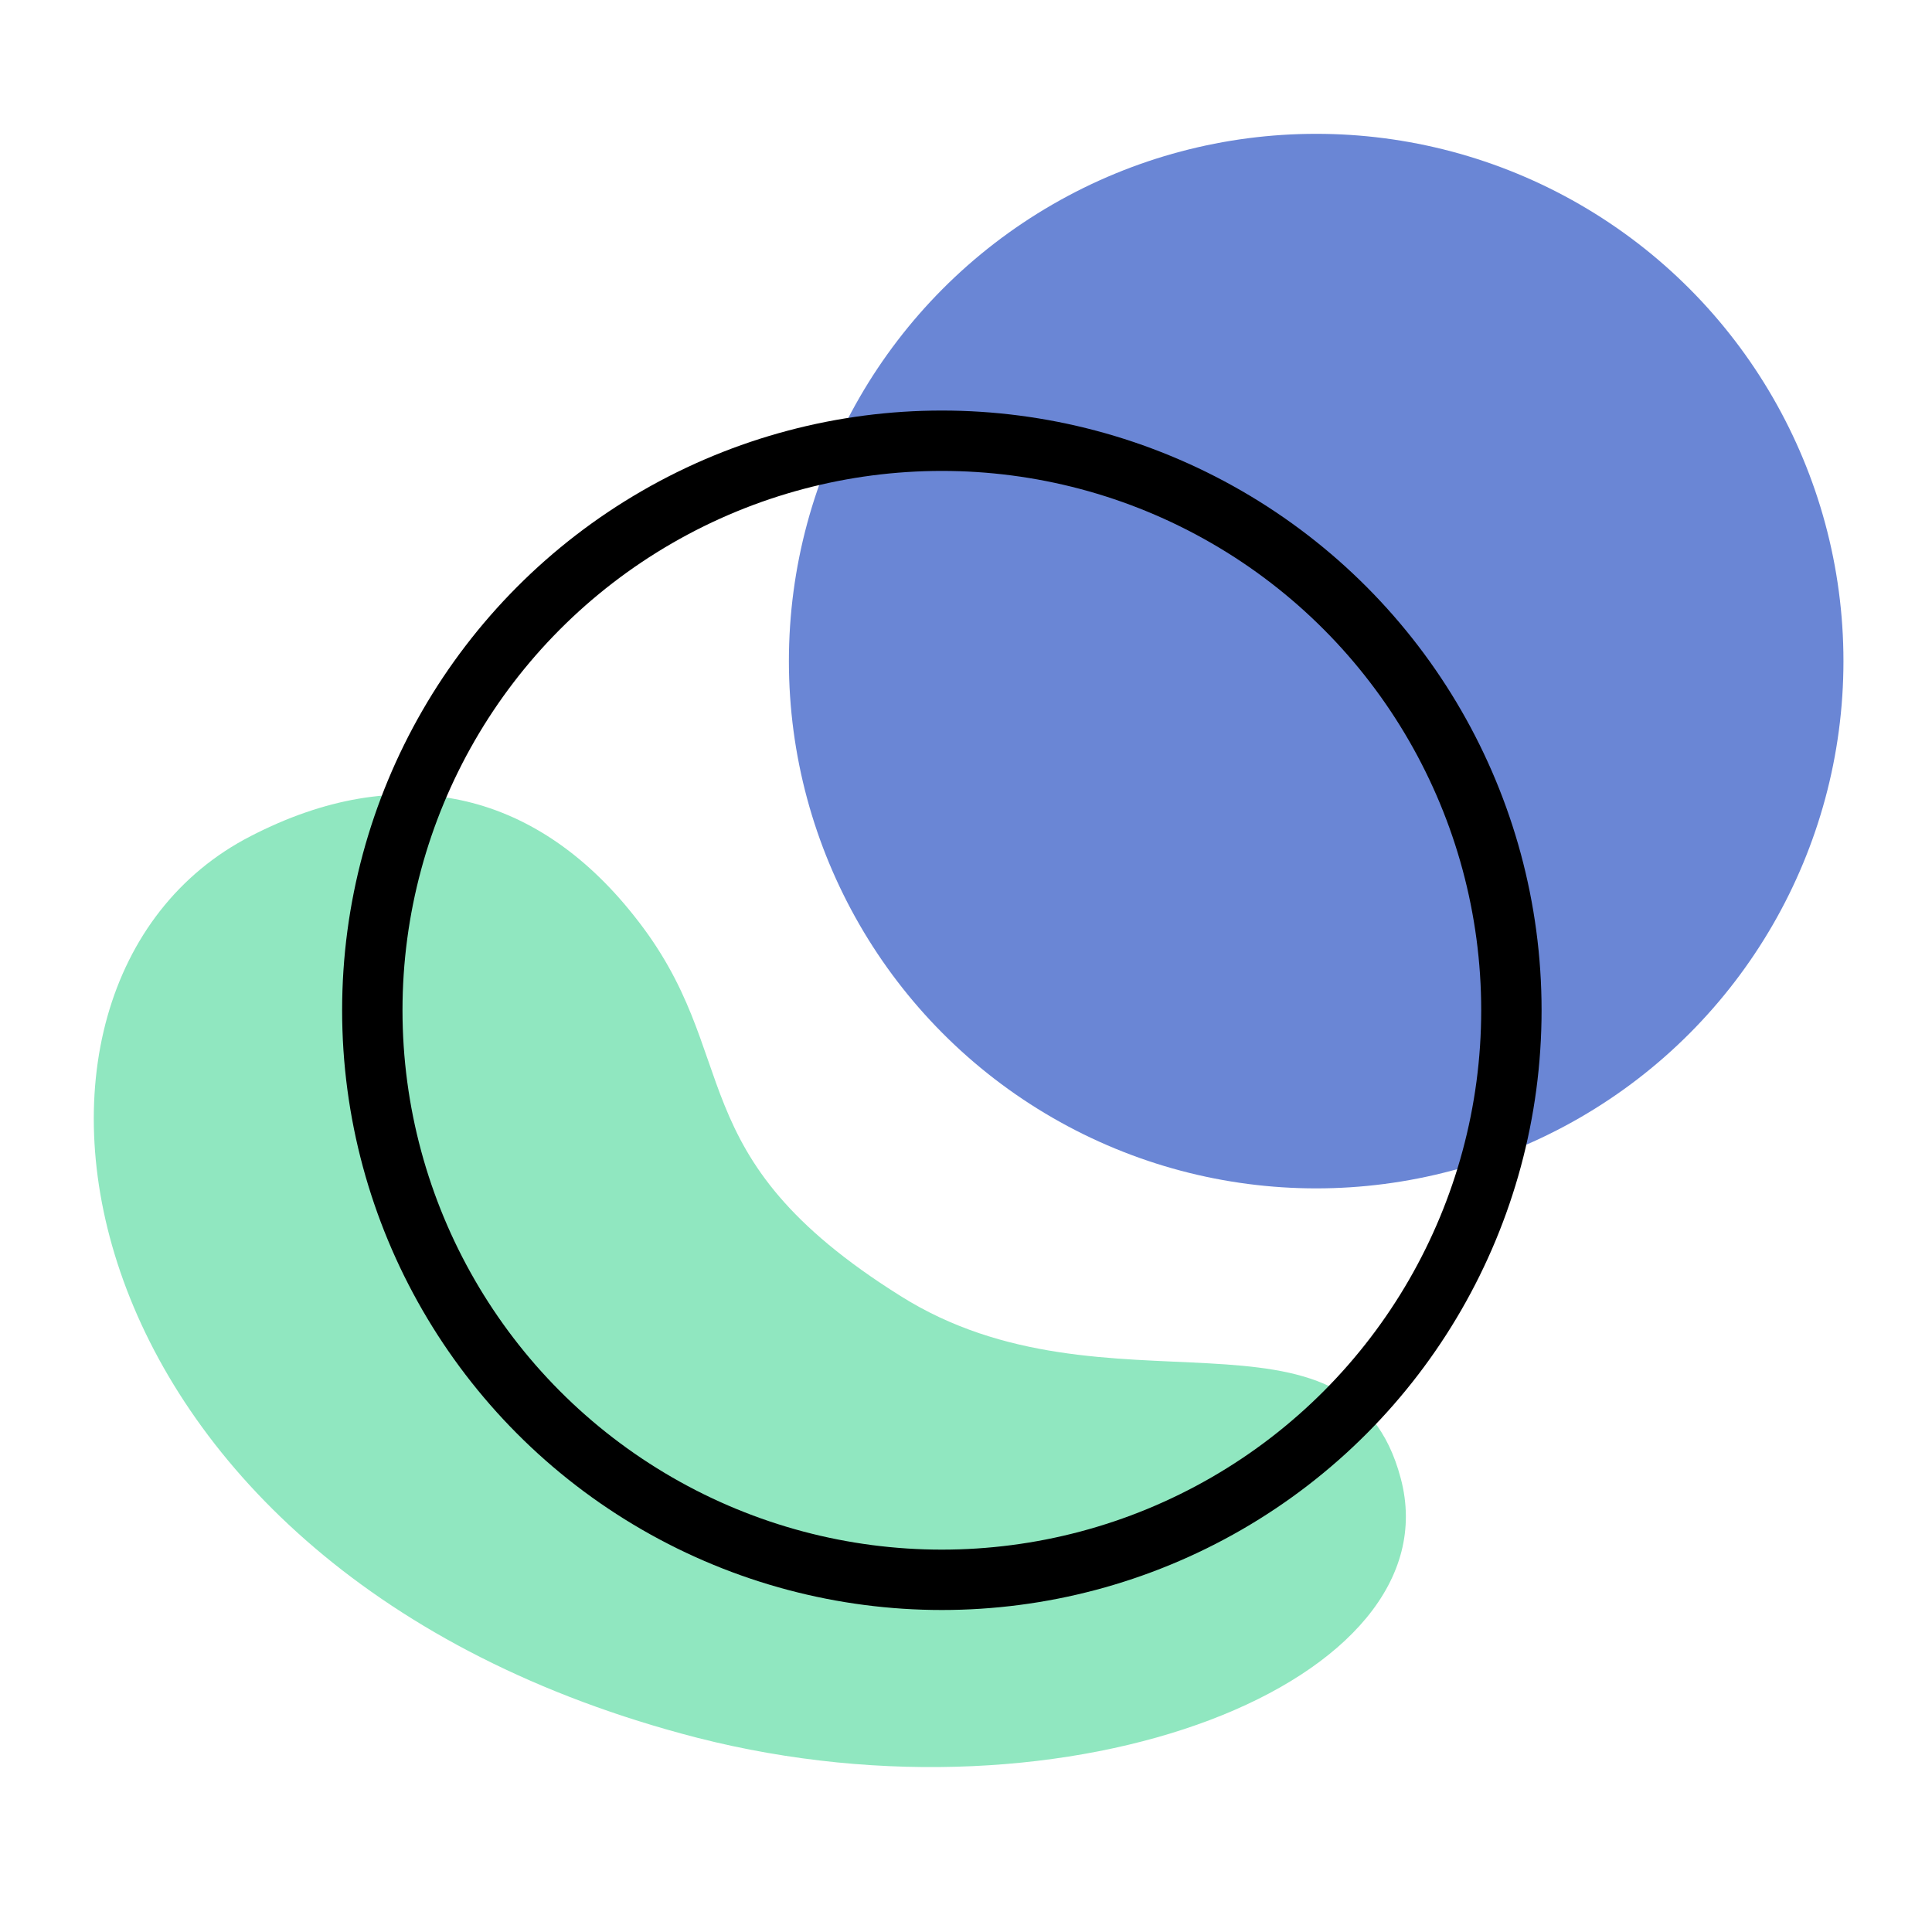 <?xml version="1.0" encoding="utf-8"?>
<!-- Generator: Adobe Illustrator 22.0.1, SVG Export Plug-In . SVG Version: 6.00 Build 0)  -->
<svg version="1.1"
	 id="svg2" inkscape:export-filename="/home/fbn/SynologyDrive/Privat/Appstract-Icons/upload/firefox_focus.png" inkscape:export-xdpi="96" inkscape:export-ydpi="96" inkscape:version="1.0.1 (3bc2e813f5, 2020-09-07)" sodipodi:docname="firefox_focus.svg" xmlns:cc="http://creativecommons.org/ns#" xmlns:dc="http://purl.org/dc/elements/1.1/" xmlns:inkscape="http://www.inkscape.org/namespaces/inkscape" xmlns:rdf="http://www.w3.org/1999/02/22-rdf-syntax-ns#" xmlns:sodipodi="http://sodipodi.sourceforge.net/DTD/sodipodi-0.dtd" xmlns:svg="http://www.w3.org/2000/svg"
	 xmlns="http://www.w3.org/2000/svg" xmlns:xlink="http://www.w3.org/1999/xlink" x="0px" y="0px" viewBox="0 0 192 192"
	 style="enable-background:new 0 0 192 192;" xml:space="preserve">
<style type="text/css">
	.st0{display:none;}
	.st1{display:inline;}
	.st2{fill:none;stroke:#666666;stroke-width:0.1;stroke-linecap:round;stroke-linejoin:round;}
	.st3{fill:#90E7C0;}
	.st4{fill:#6A86D5;}
	.st5{fill:none;stroke:#000000;stroke-width:6;stroke-linecap:round;stroke-linejoin:round;}
	.st6{fill:none;}
</style>
<sodipodi:namedview  bordercolor="#666666" borderopacity="1.0" id="base" inkscape:current-layer="g4227" inkscape:cx="91.357364" inkscape:cy="50.780329" inkscape:document-rotation="0" inkscape:document-units="px" inkscape:pageopacity="0.0" inkscape:pageshadow="2" inkscape:window-height="1006" inkscape:window-maximized="1" inkscape:window-width="1920" inkscape:window-x="0" inkscape:window-y="0" inkscape:zoom="1.4142136" pagecolor="#ffffff" showgrid="false" showguides="true" units="px">
	<inkscape:grid  id="grid4136" type="xygrid"></inkscape:grid>
</sodipodi:namedview>
<g id="layer1" transform="translate(0,-860.362)" inkscape:groupmode="layer" inkscape:label="Layer 1" sodipodi:insensitive="true" class="st0">
	<g id="g5381" transform="translate(0,860.362)" class="st1">
		<rect id="rect4140" x="4.1" y="4.1" class="st2" width="183.9" height="183.9"/>
	</g>
</g>
<path id="path4218" inkscape:connector-curvature="0" sodipodi:nodetypes="ssssss" class="st3" d="M139.2,146.9
	c5.4,20.2-32.7,35.3-69.9,25.8C5.2,156.2-3.9,97.9,24.9,83.1c14.7-7.6,28.2-4.6,38.1,7.9c11.2,14,4,23.7,26.5,37.8
	C110,141.7,134.1,127.7,139.2,146.9z"/>
<circle id="path4221" class="st4" cx="130.8" cy="65.7" r="52.4"/>
<circle id="path5697" class="st5" cx="93.6" cy="100.4" r="56.6"/>
<rect x="0" y="0" class="st6" width="192" height="192"/>
</svg>
